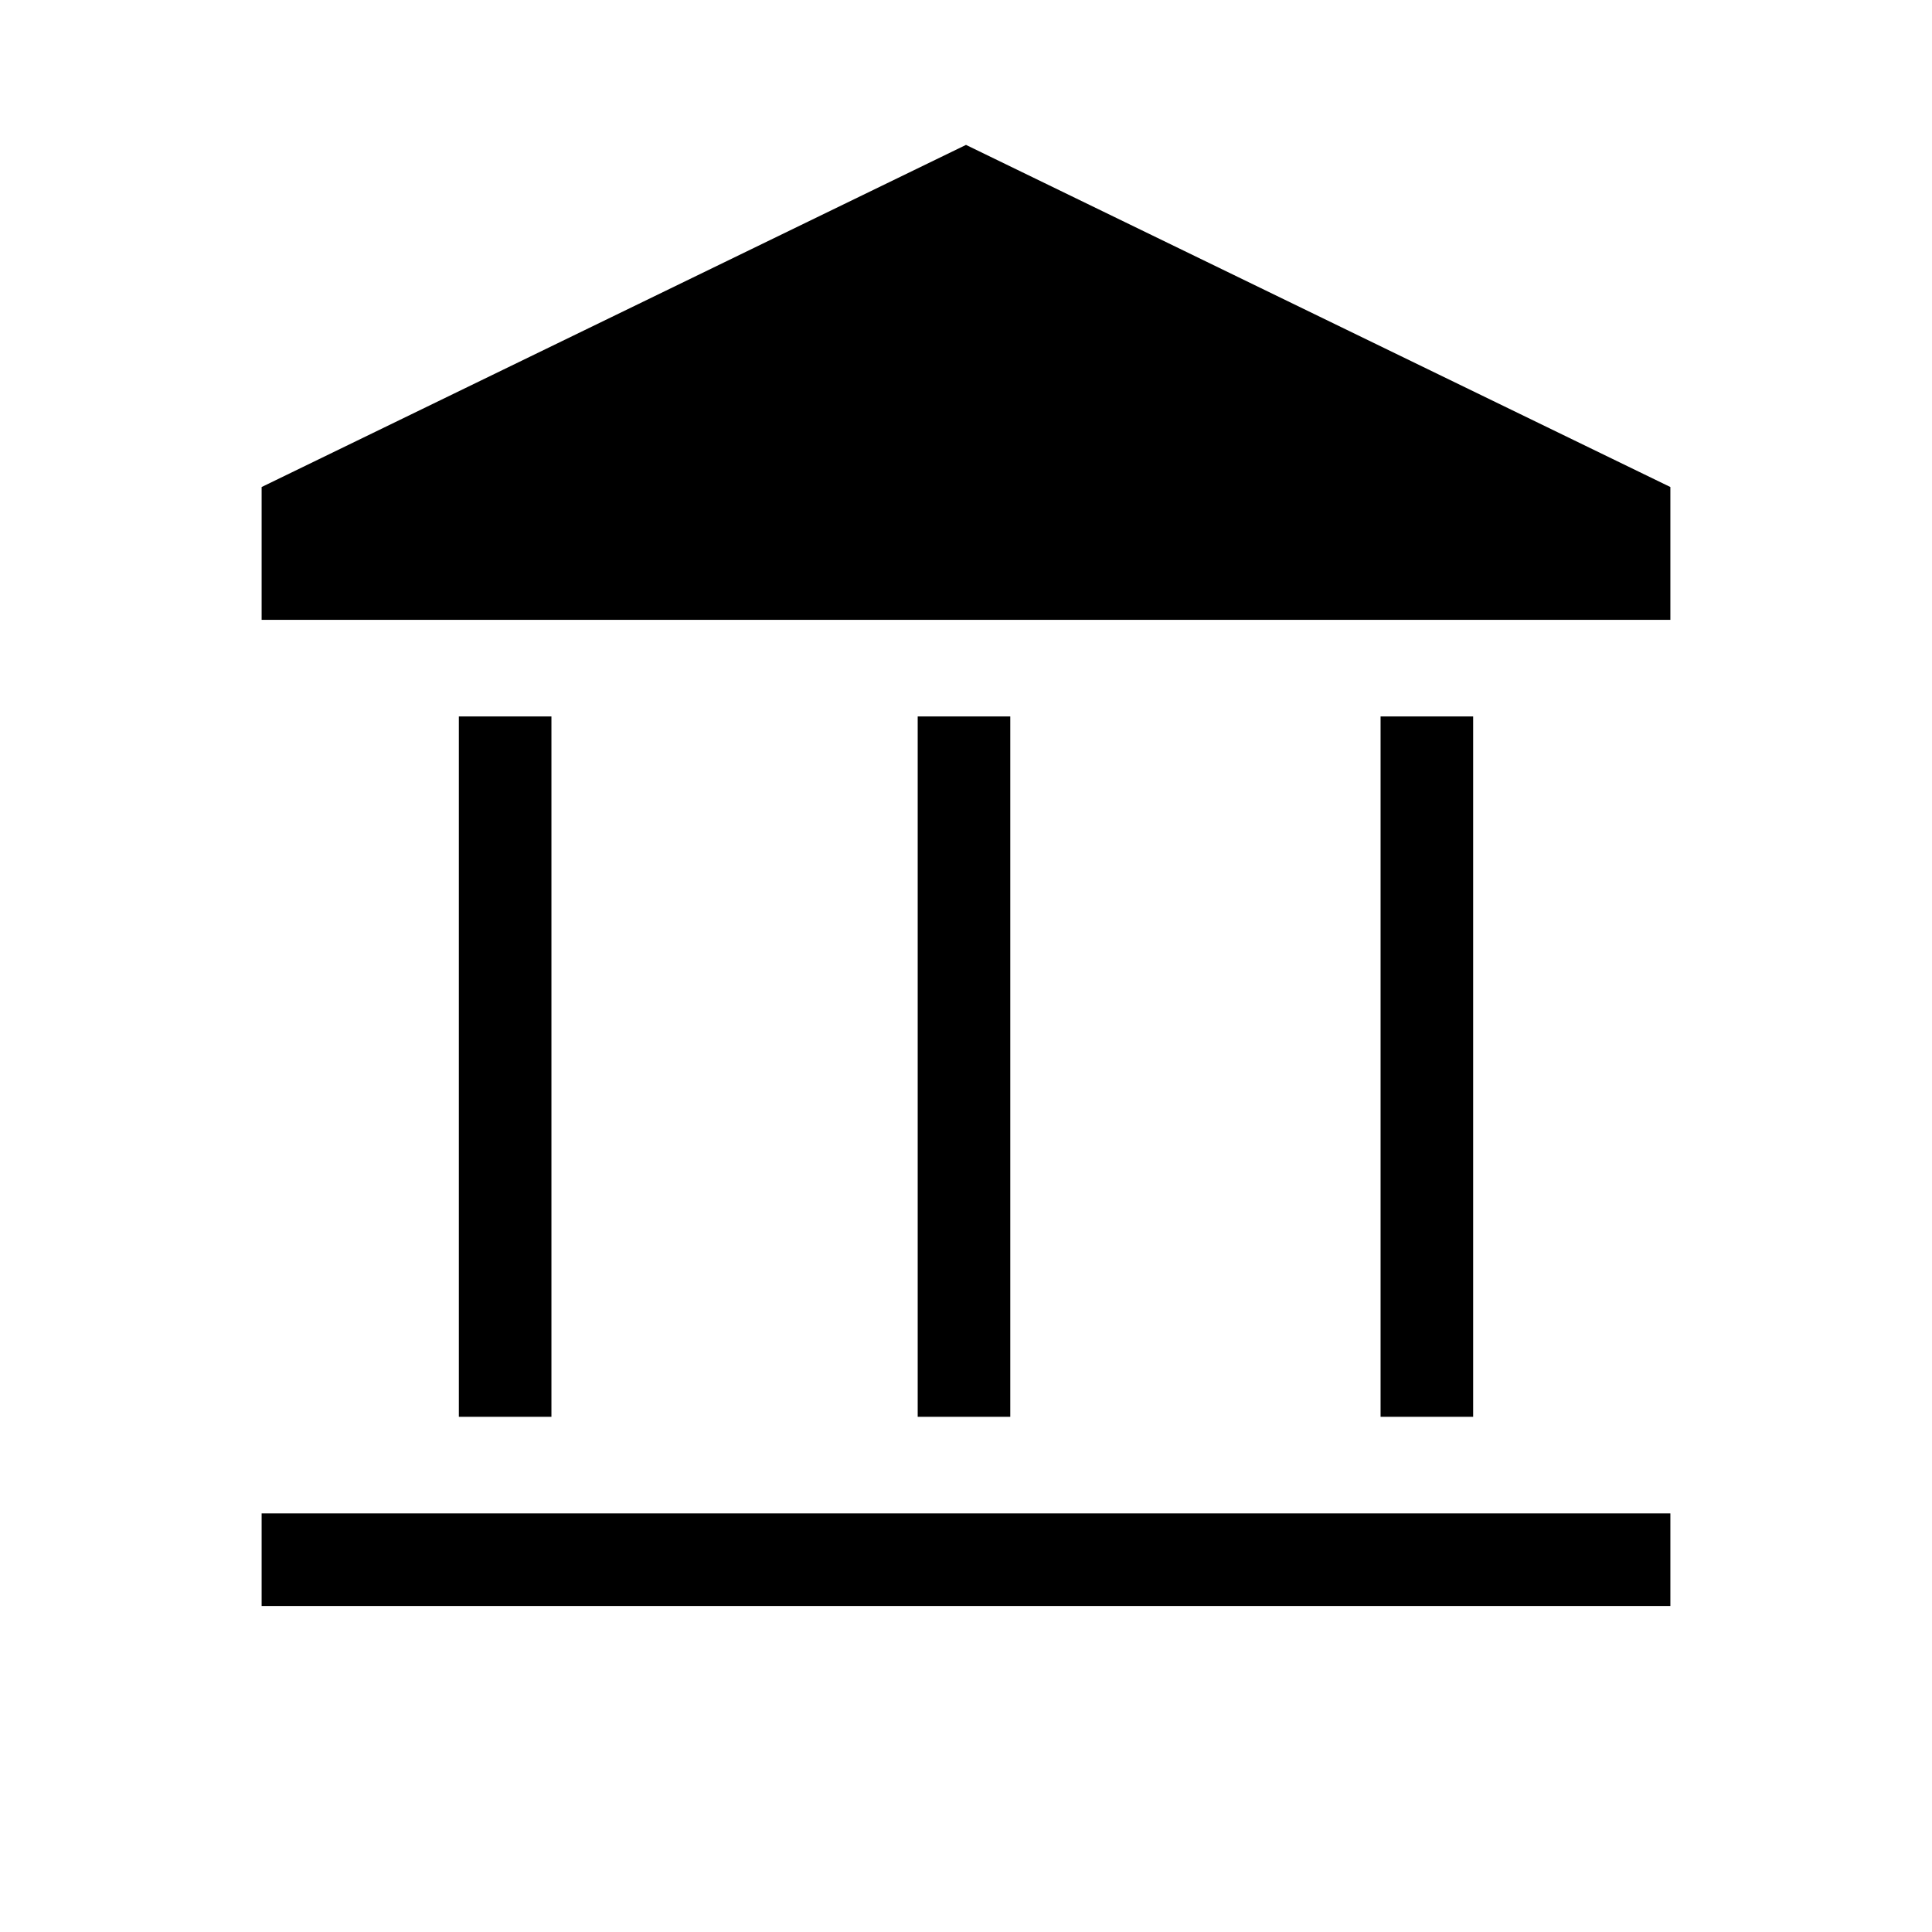 <svg xmlns="http://www.w3.org/2000/svg" height="20" viewBox="0 -960 960 960" width="20"><path d="M228-256v-348h46v348h-46Zm228 0v-348h46v348h-46Zm-326 94v-46h700v46H130Zm556-94v-348h46v348h-46ZM130-652v-66l350-170 350 170v66H130Z"/></svg>